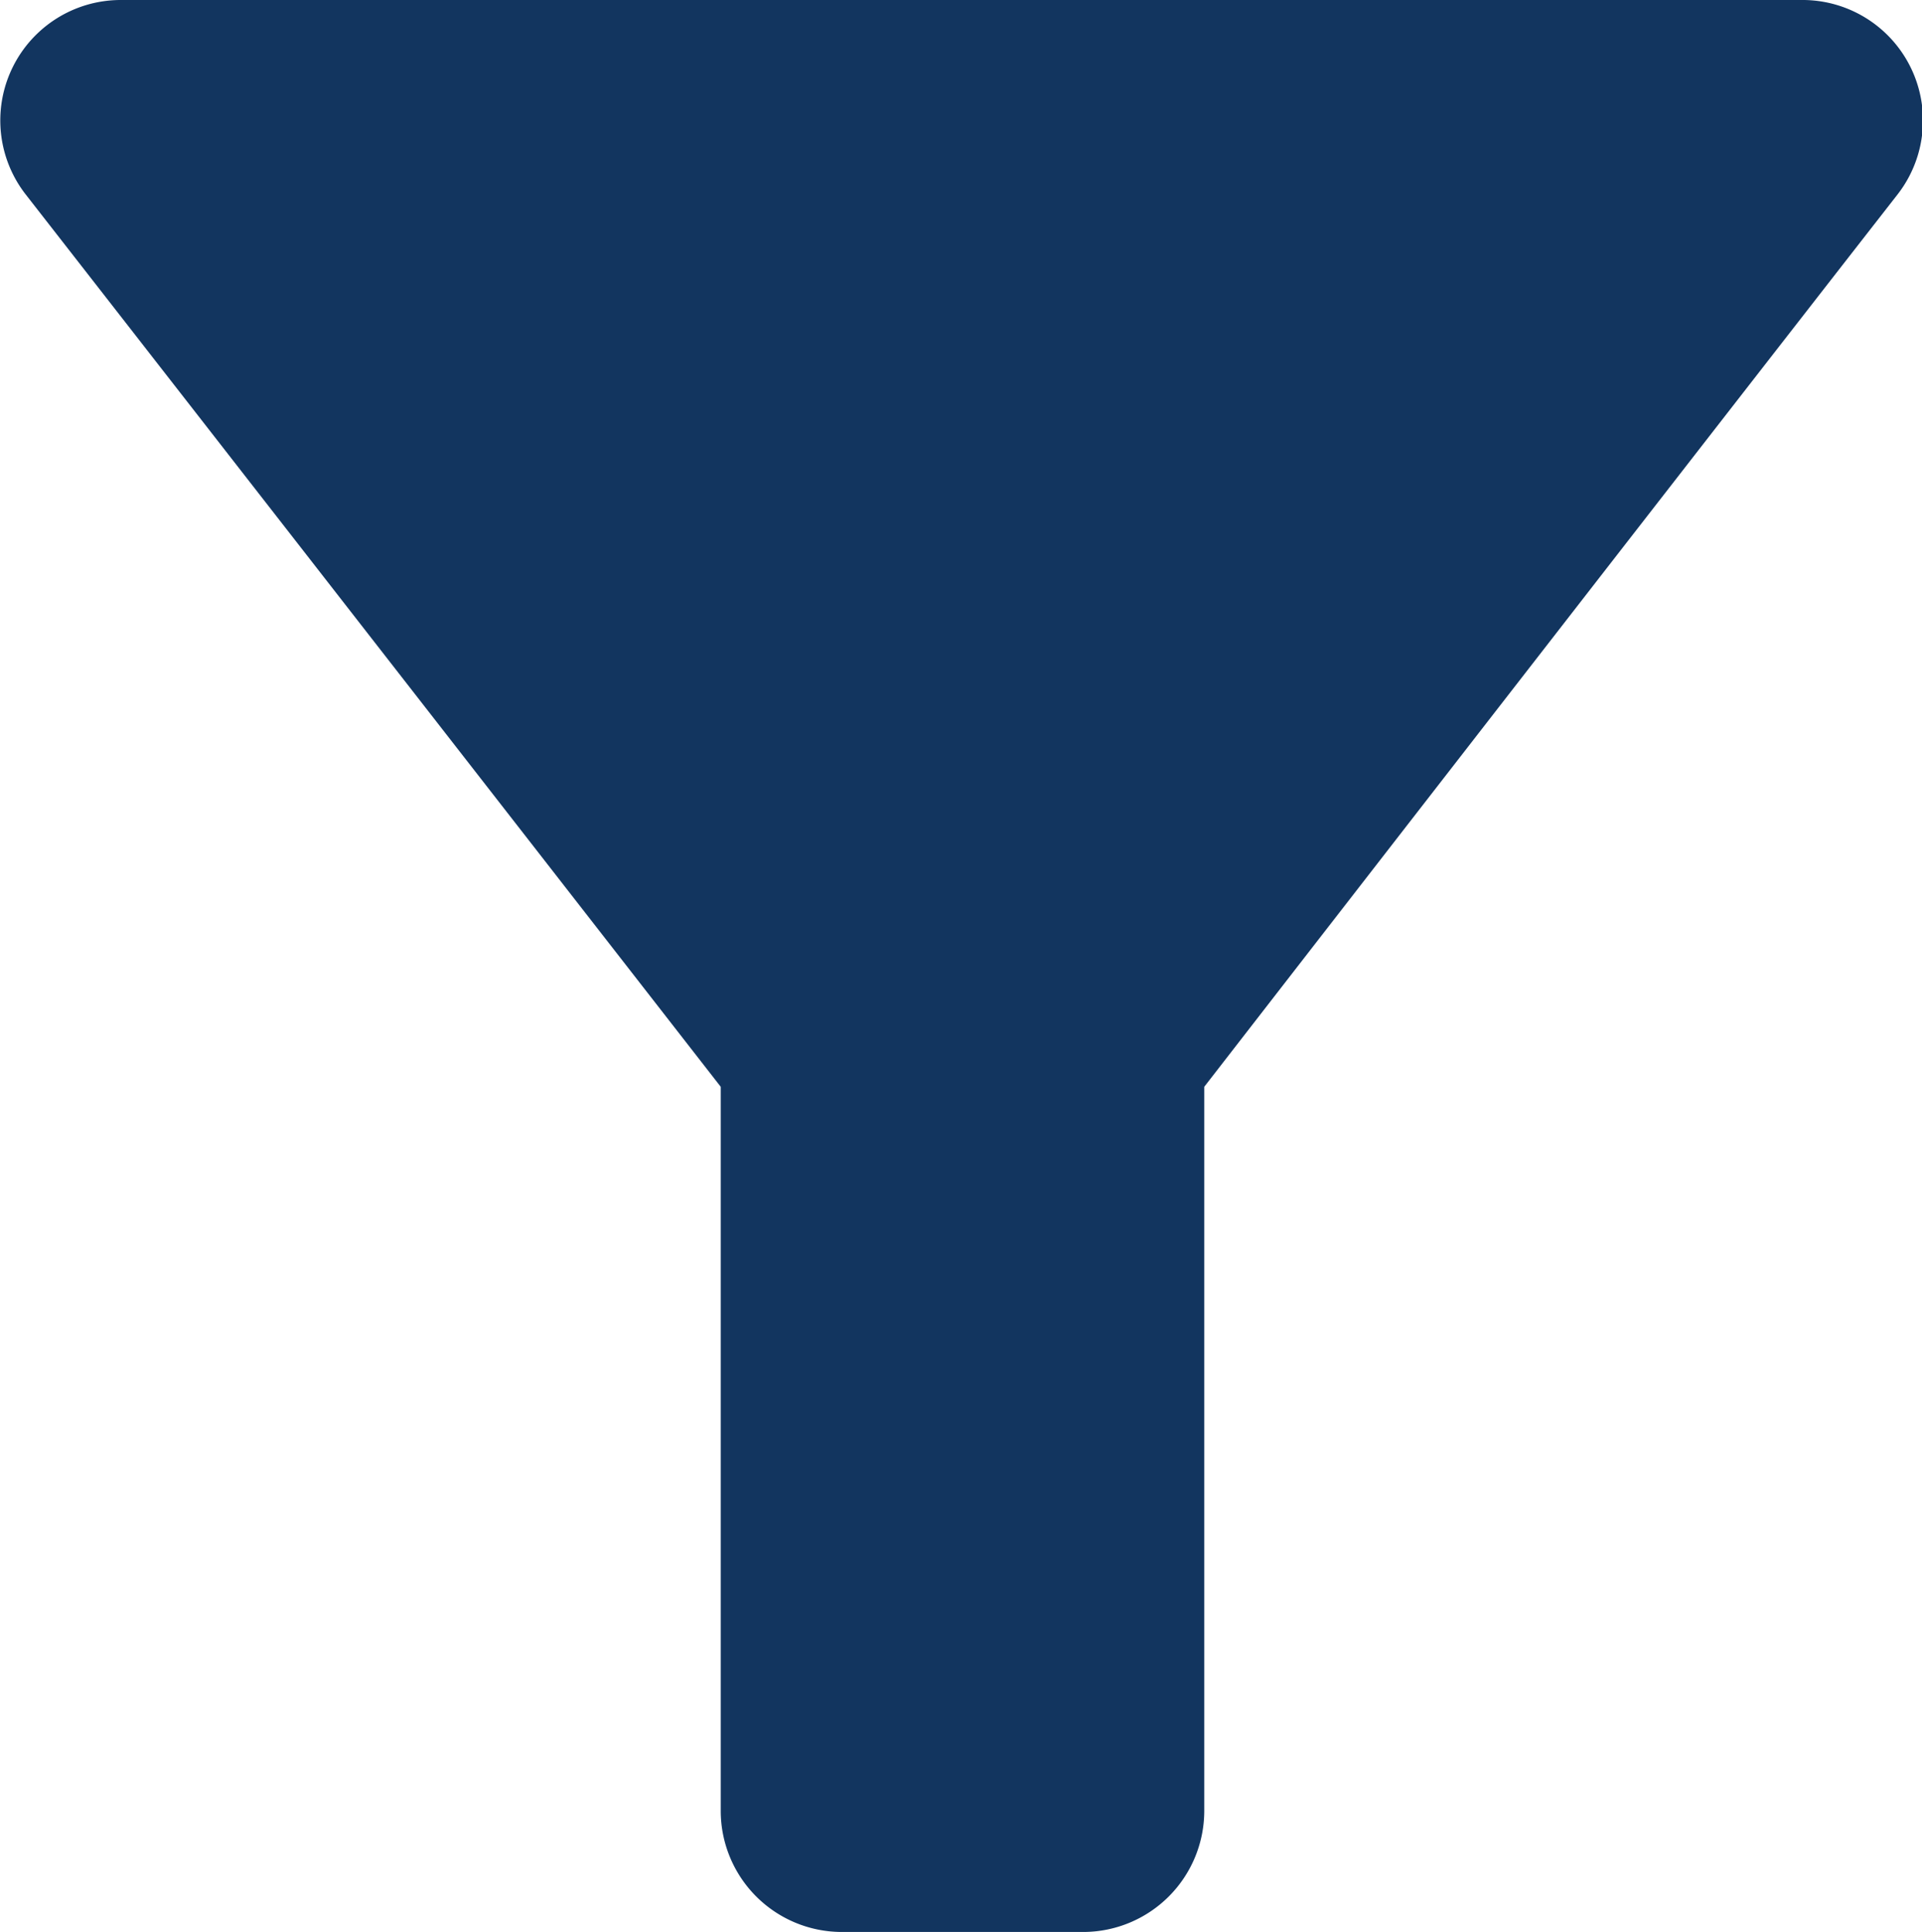 <svg xmlns="http://www.w3.org/2000/svg" width="13.499" height="13.569" viewBox="0 0 13.499 13.569">
  <path id="Path_2914" data-name="Path 2914" d="M4.218,5.365C5.931,7.562,9.1,11.633,9.1,11.633v5.088a.851.851,0,0,0,.848.848h1.7a.851.851,0,0,0,.848-.848V11.633s3.156-4.071,4.869-6.267A.846.846,0,0,0,16.688,4H4.888A.846.846,0,0,0,4.218,5.365Z" transform="translate(-4.038 -4)" fill="#12355f"/>
</svg>
